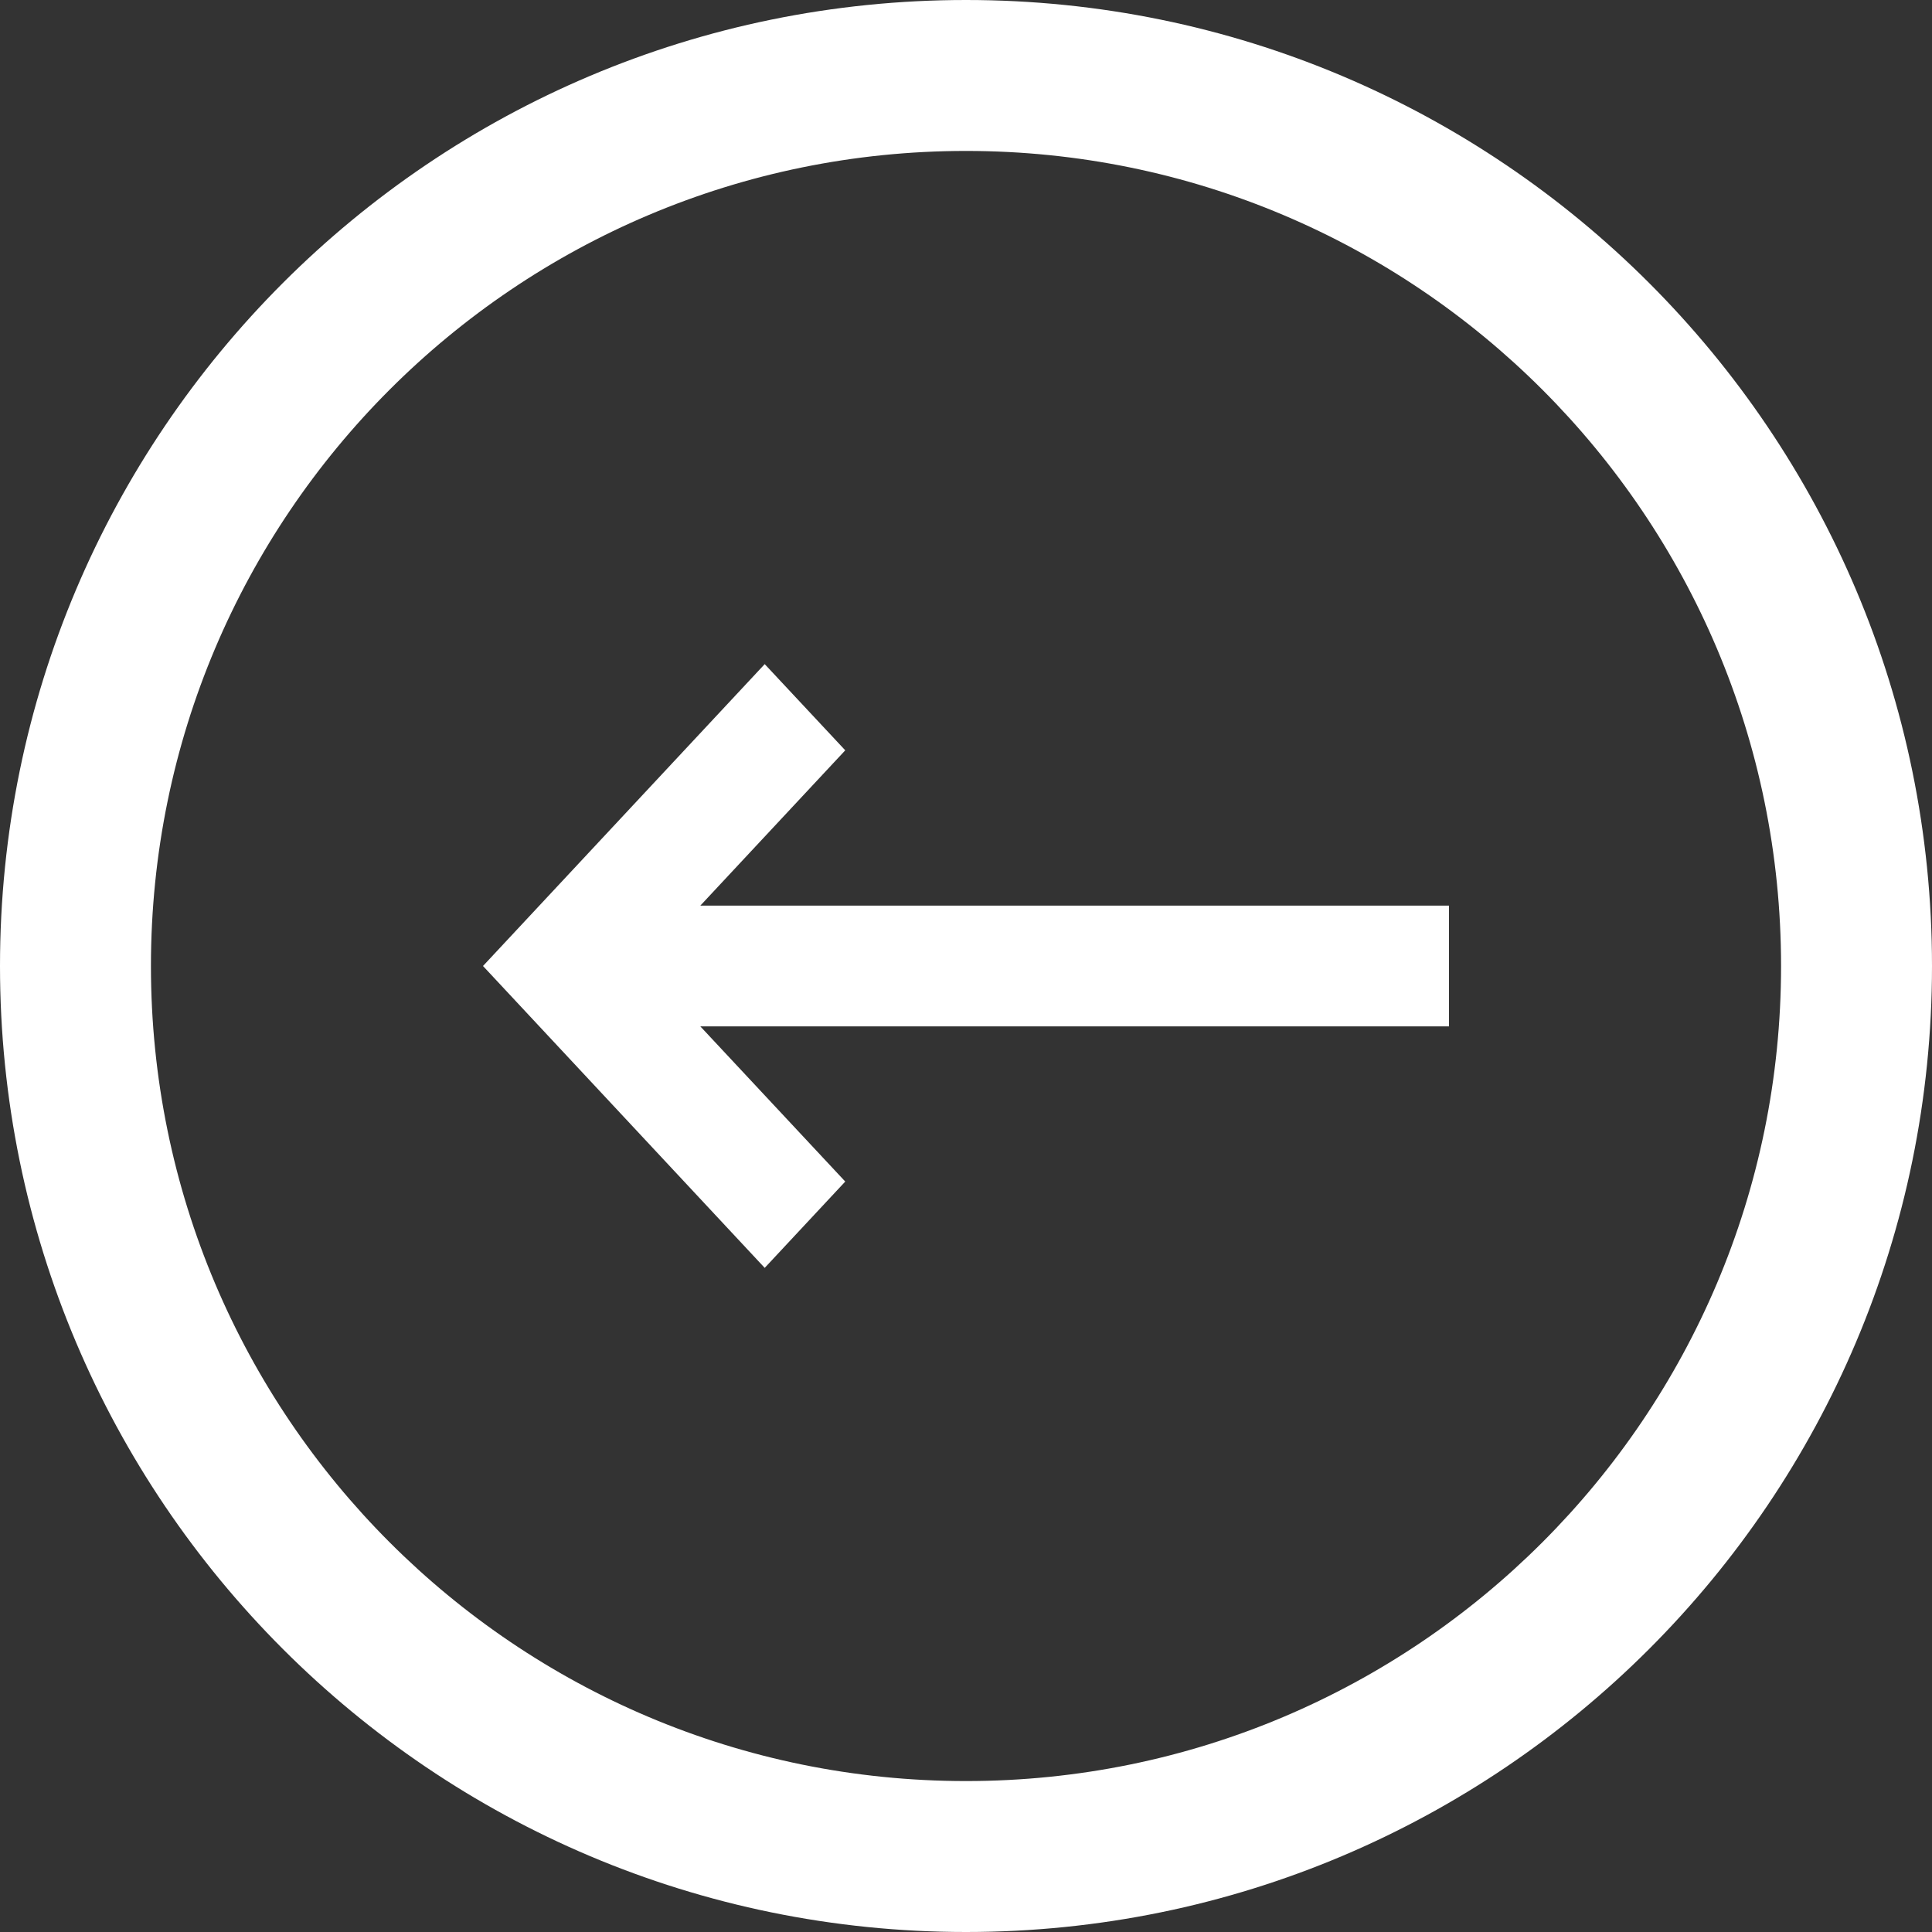 <?xml version="1.0"?>
<svg xmlns="http://www.w3.org/2000/svg" xmlns:xlink="http://www.w3.org/1999/xlink" version="1.1" id="Capa_1" x="0px" y="0px" width="512px" height="512px" viewBox="0 0 512 512" style="enable-background:new 0 0 512 512;" xml:space="preserve" class=""><rect x="0" y="0" width="512" height="512" fill="#333333" stroke="none"/><g><g>
	<path d="M256,0C114.609,0,0,114.609,0,256c0,141.391,114.609,256,256,256c141.391,0,256-114.609,256-256   C512,114.609,397.391,0,256,0z M256,472c-119.297,0-216-96.703-216-216S136.703,40,256,40s216,96.703,216,216S375.297,472,256,472z   " data-original="#000000" class="active-path" data-old_color="#000000" fill="#FFFFFF"/>
	<polygon points="384,240 185.594,240 224,198.844 202.656,176 128,256 202.656,336 224,313.125 185.594,272 384,272  " data-original="#000000" class="active-path" data-old_color="#000000" fill="#FFFFFF"/>
</g></g> </svg>
